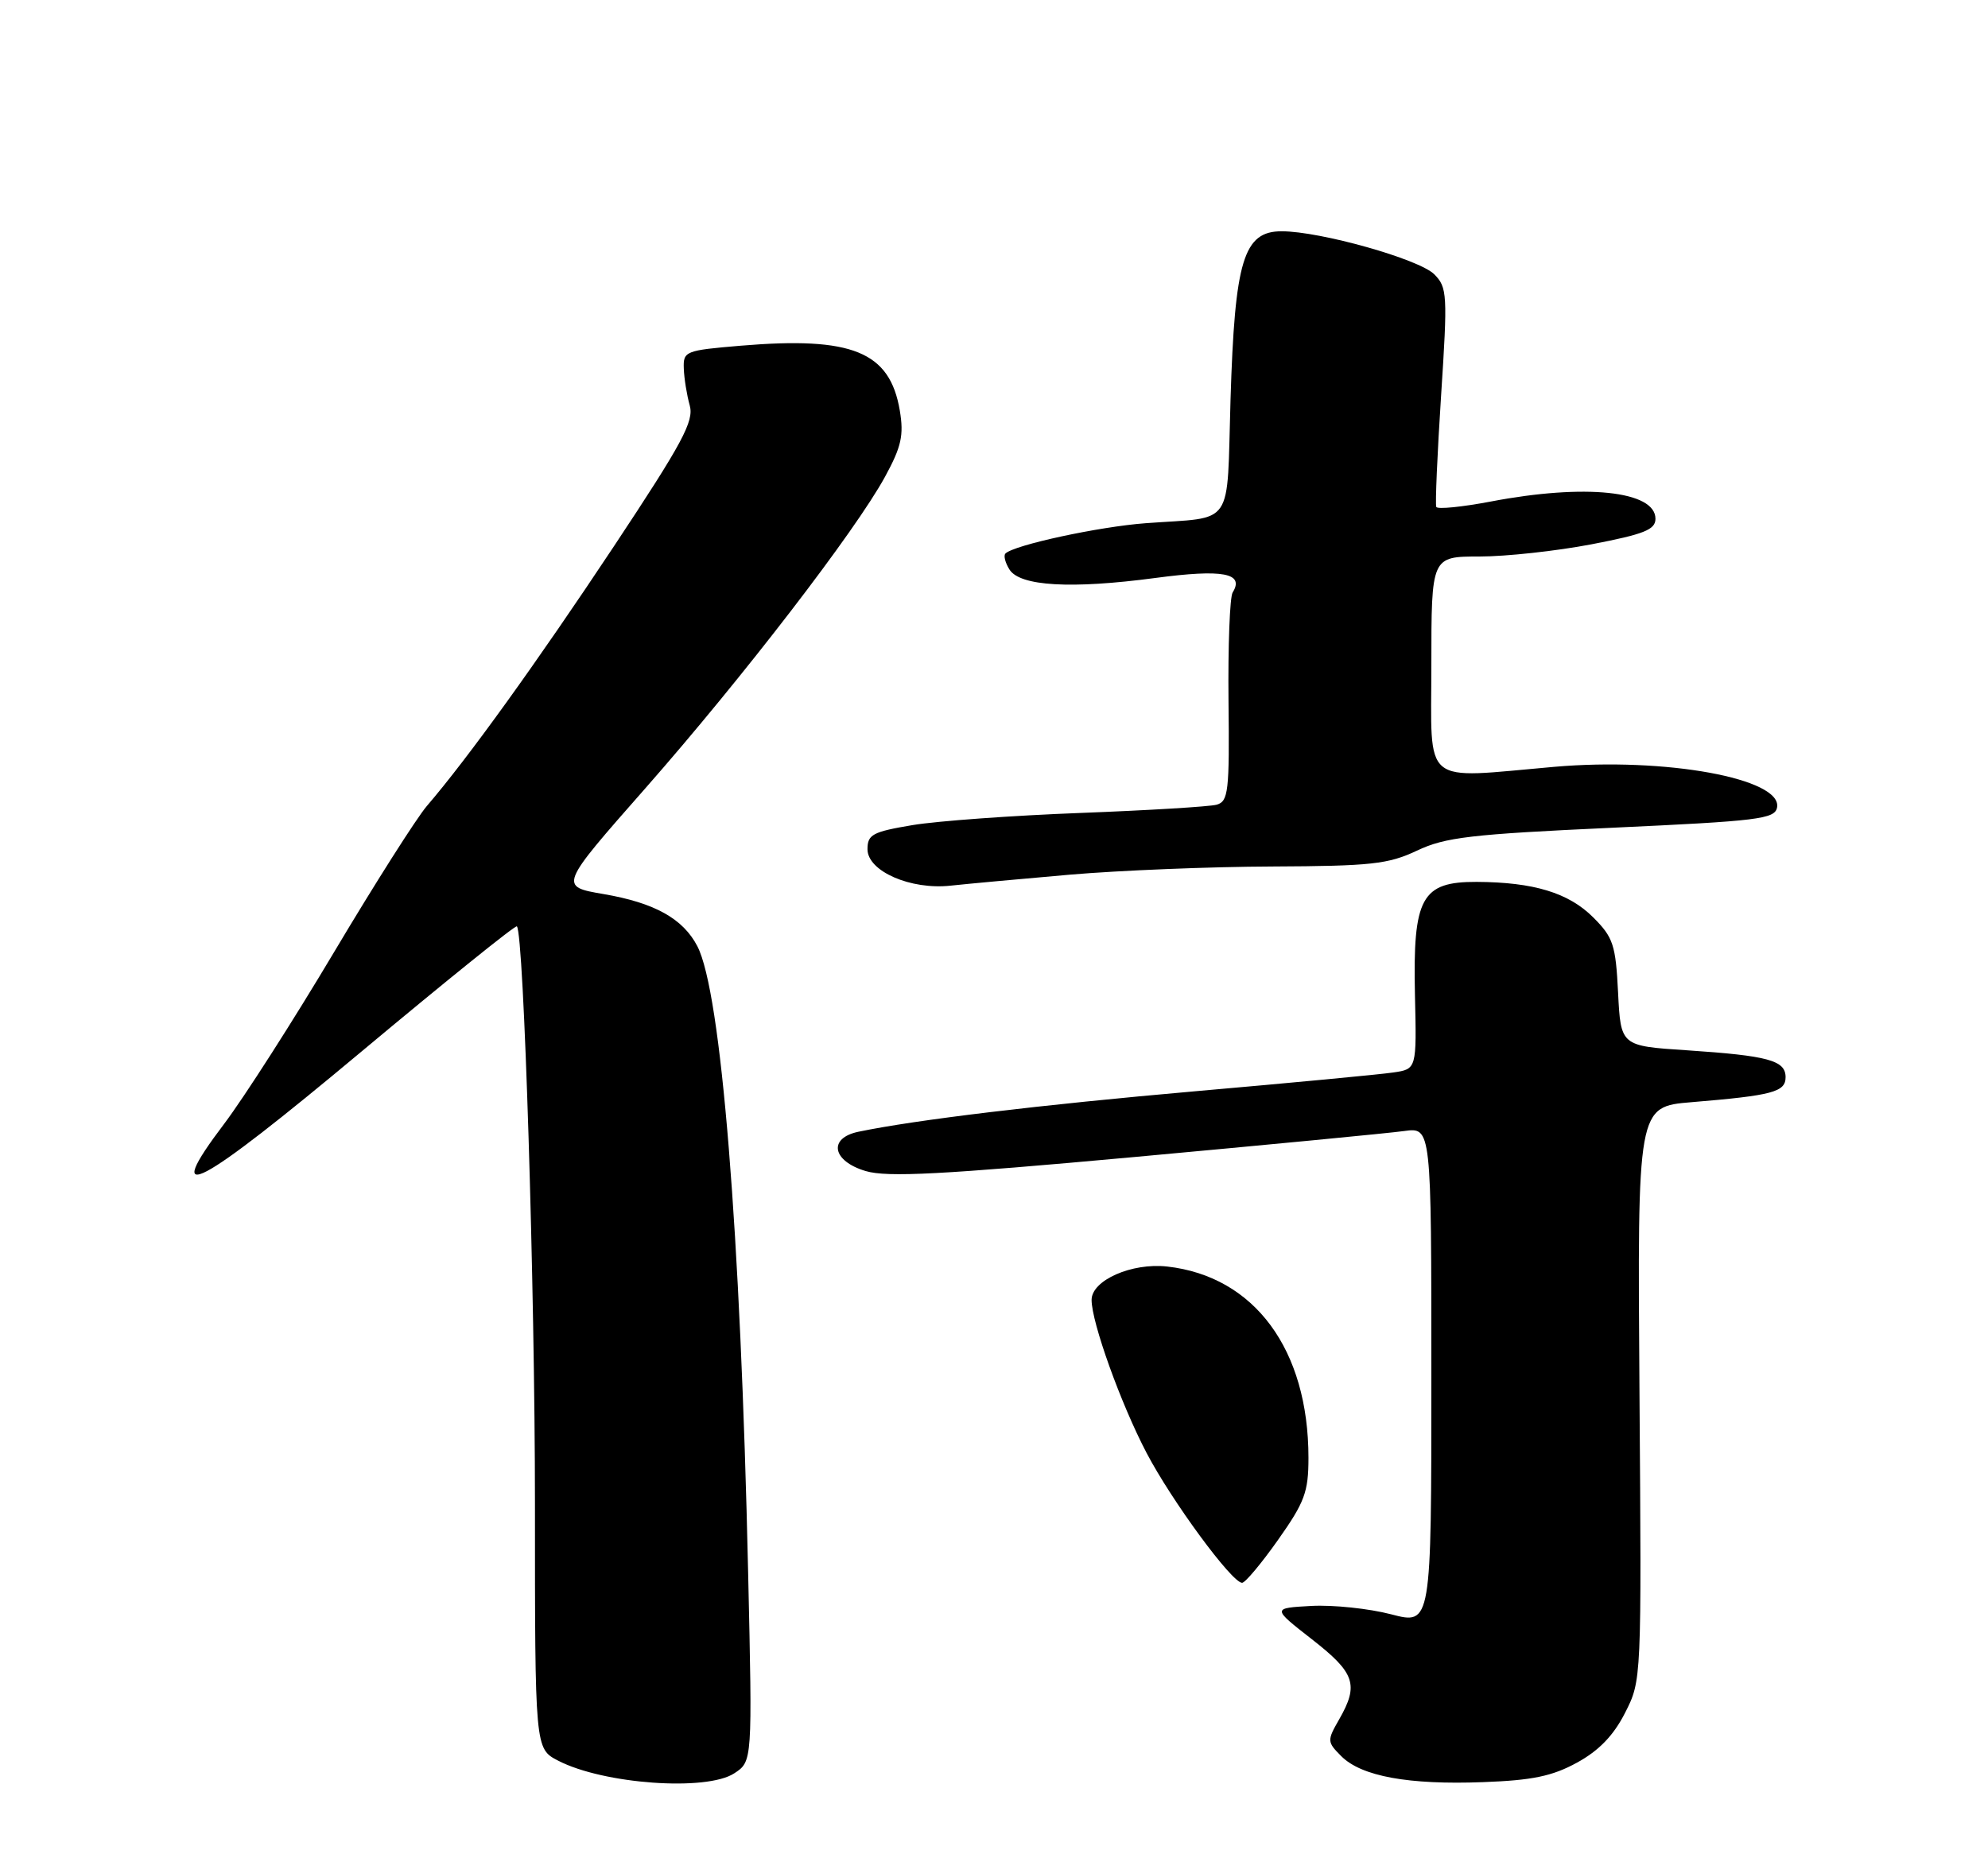 <?xml version="1.0" encoding="UTF-8" standalone="no"?>
<!DOCTYPE svg PUBLIC "-//W3C//DTD SVG 1.1//EN" "http://www.w3.org/Graphics/SVG/1.1/DTD/svg11.dtd" >
<svg xmlns="http://www.w3.org/2000/svg" xmlns:xlink="http://www.w3.org/1999/xlink" version="1.1" viewBox="0 0 275 256">
 <g >
 <path fill="currentColor"
d=" M 101.57 245.36 C 104.08 243.72 104.08 243.72 103.49 217.61 C 102.44 170.35 99.76 137.31 96.47 130.93 C 94.49 127.11 90.56 124.92 83.52 123.71 C 77.32 122.65 77.32 122.65 89.27 109.07 C 102.70 93.80 118.34 73.47 122.44 65.94 C 124.70 61.79 125.04 60.22 124.47 56.80 C 123.09 48.66 117.91 46.54 102.50 47.83 C 94.78 48.48 94.50 48.59 94.59 51.00 C 94.64 52.38 95.01 54.66 95.41 56.09 C 96.02 58.28 94.44 61.23 84.92 75.59 C 74.24 91.69 64.73 104.90 59.03 111.54 C 57.60 113.22 51.83 122.30 46.21 131.74 C 40.60 141.17 33.76 151.85 31.02 155.48 C 22.13 167.22 27.23 164.54 50.01 145.49 C 61.64 135.77 71.31 127.97 71.50 128.17 C 72.47 129.13 74.00 178.13 74.00 208.06 C 74.00 241.95 74.00 241.95 77.21 243.61 C 83.49 246.86 97.73 247.88 101.57 245.36 Z  M 218.15 243.88 C 221.17 242.23 223.20 240.13 224.79 237.00 C 227.08 232.50 227.08 232.49 226.79 192.81 C 226.50 153.12 226.50 153.12 234.00 152.50 C 245.20 151.57 247.00 151.09 247.00 149.04 C 247.00 146.72 244.61 146.07 233.35 145.32 C 224.20 144.72 224.20 144.72 223.83 137.36 C 223.50 130.72 223.16 129.70 220.39 126.93 C 216.99 123.53 212.16 122.06 204.27 122.02 C 196.63 121.99 195.43 124.19 195.73 137.66 C 195.97 147.92 195.97 147.92 192.73 148.39 C 190.96 148.66 178.66 149.82 165.42 150.98 C 143.89 152.87 126.66 154.94 118.75 156.59 C 114.52 157.47 115.11 160.65 119.75 162.03 C 122.74 162.92 130.28 162.52 157.00 160.08 C 175.43 158.39 192.19 156.78 194.25 156.49 C 198.00 155.98 198.00 155.98 198.00 190.39 C 198.00 224.81 198.00 224.81 192.44 223.36 C 189.38 222.56 184.41 222.04 181.41 222.20 C 175.95 222.50 175.95 222.50 181.47 226.81 C 187.44 231.46 188.00 233.09 185.25 237.89 C 183.56 240.84 183.57 241.01 185.54 242.99 C 188.33 245.78 194.83 246.97 205.15 246.58 C 211.96 246.33 214.72 245.76 218.15 243.88 Z  M 176.80 213.05 C 180.48 207.84 181.00 206.43 181.00 201.71 C 181.00 186.72 173.53 176.60 161.46 175.24 C 156.56 174.69 151.00 177.14 151.00 179.86 C 151.00 182.97 155.04 194.22 158.59 201.00 C 162.08 207.67 170.41 219.00 171.82 219.00 C 172.25 219.00 174.49 216.32 176.80 213.05 Z  M 148.00 121.02 C 154.88 120.43 167.47 119.92 176.00 119.89 C 189.67 119.83 192.03 119.57 196.00 117.70 C 199.91 115.84 203.45 115.43 222.99 114.53 C 243.23 113.60 245.51 113.32 245.82 111.73 C 246.58 107.72 230.35 104.76 215.00 106.10 C 196.42 107.72 198.00 109.03 198.00 92.00 C 198.00 77.00 198.00 77.00 204.66 77.00 C 208.33 77.00 215.30 76.24 220.16 75.31 C 227.44 73.91 229.00 73.29 229.00 71.78 C 229.00 67.92 219.28 66.90 206.24 69.39 C 202.24 70.15 198.84 70.49 198.68 70.14 C 198.52 69.79 198.82 62.83 199.35 54.68 C 200.26 40.72 200.20 39.76 198.40 37.95 C 196.29 35.85 182.64 32.00 177.29 32.00 C 172.02 32.00 170.81 36.01 170.22 55.26 C 169.67 73.29 170.91 71.47 158.50 72.39 C 152.02 72.87 140.25 75.41 139.08 76.59 C 138.80 76.87 139.05 77.86 139.64 78.80 C 141.08 81.11 148.18 81.52 159.81 79.97 C 169.18 78.72 172.18 79.29 170.51 81.98 C 170.12 82.62 169.86 89.37 169.94 96.99 C 170.08 109.53 169.92 110.88 168.30 111.34 C 167.31 111.61 158.85 112.12 149.50 112.48 C 140.15 112.83 129.69 113.59 126.25 114.16 C 120.71 115.09 120.00 115.46 120.00 117.50 C 120.00 120.54 125.96 123.15 131.50 122.54 C 133.70 122.30 141.12 121.62 148.00 121.02 Z "/>
</g>
</svg>